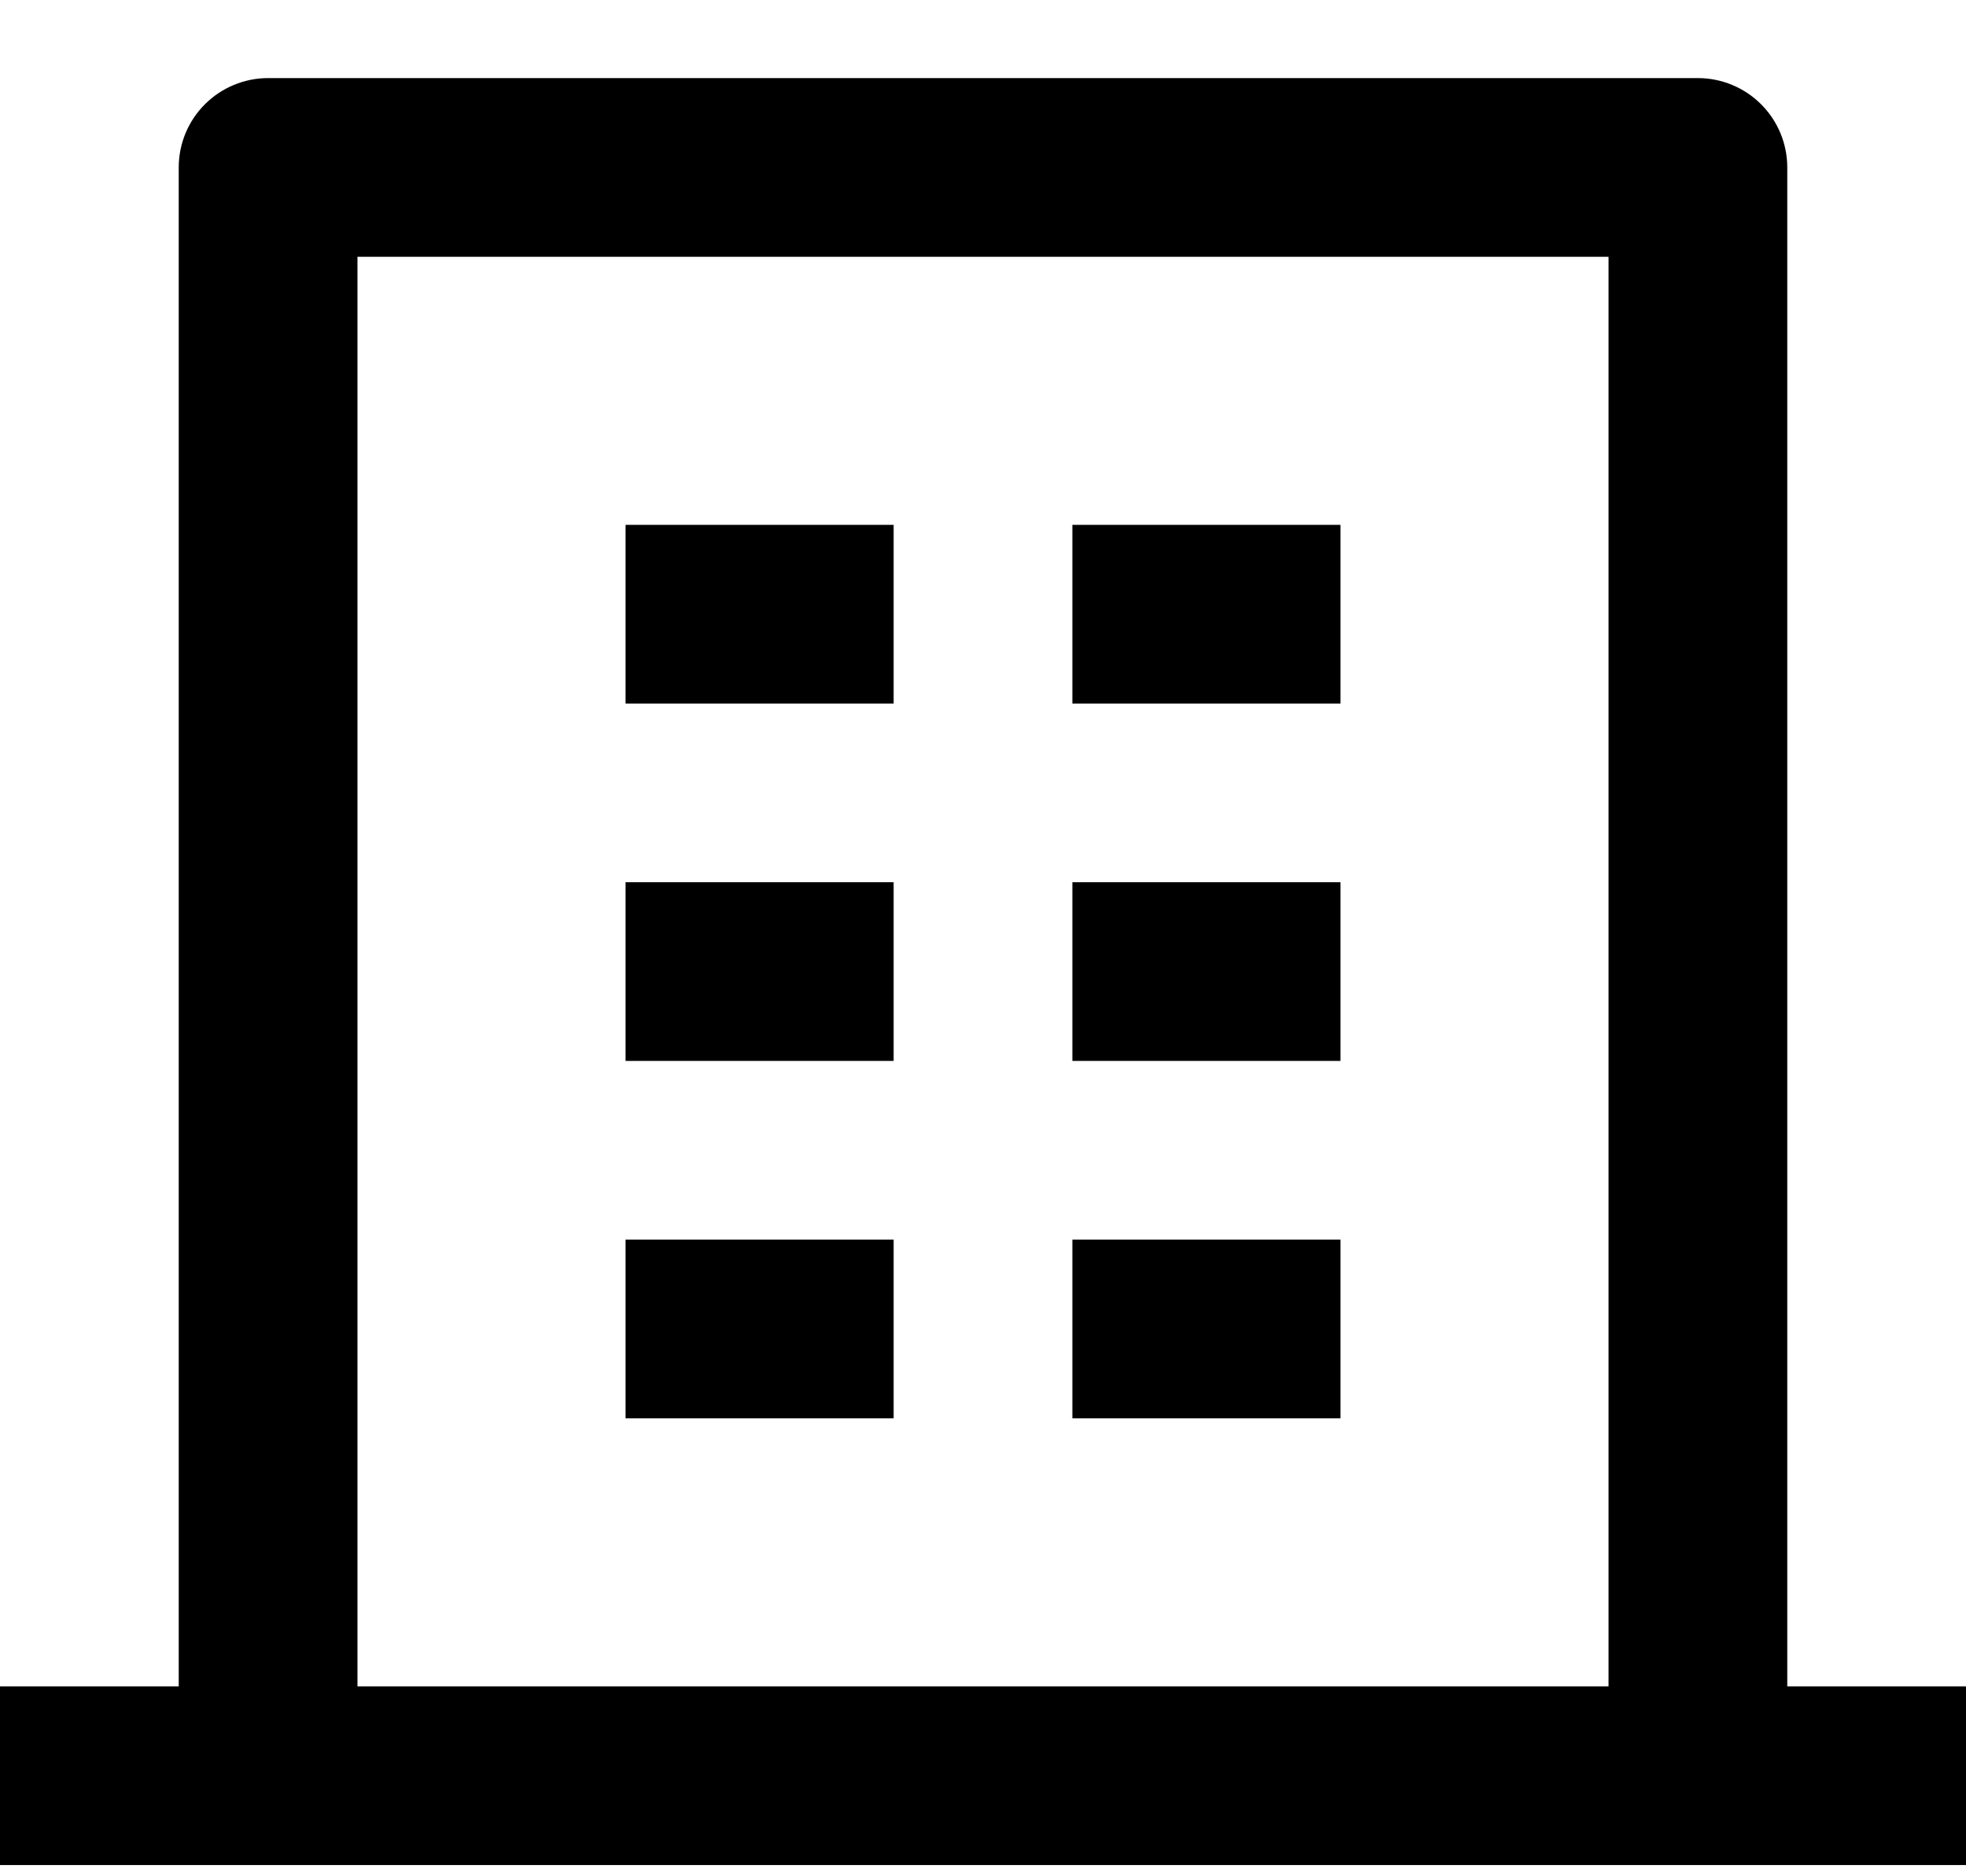 <svg width="22" height="21" viewBox="0 0 22 21" fill="none" xmlns="http://www.w3.org/2000/svg">
<path d="M20 18.874H22V20.874H0V18.874H2V1.874C2 1.609 2.105 1.355 2.293 1.167C2.48 0.98 2.735 0.874 3 0.874H19C19.265 0.874 19.52 0.98 19.707 1.167C19.895 1.355 20 1.609 20 1.874V18.874ZM18 18.874V2.874H4V18.874H18ZM7 9.874H10V11.874H7V9.874ZM7 5.874H10V7.874H7V5.874ZM7 13.874H10V15.874H7V13.874ZM12 13.874H15V15.874H12V13.874ZM12 9.874H15V11.874H12V9.874ZM12 5.874H15V7.874H12V5.874Z" fill="black"/>
</svg>
